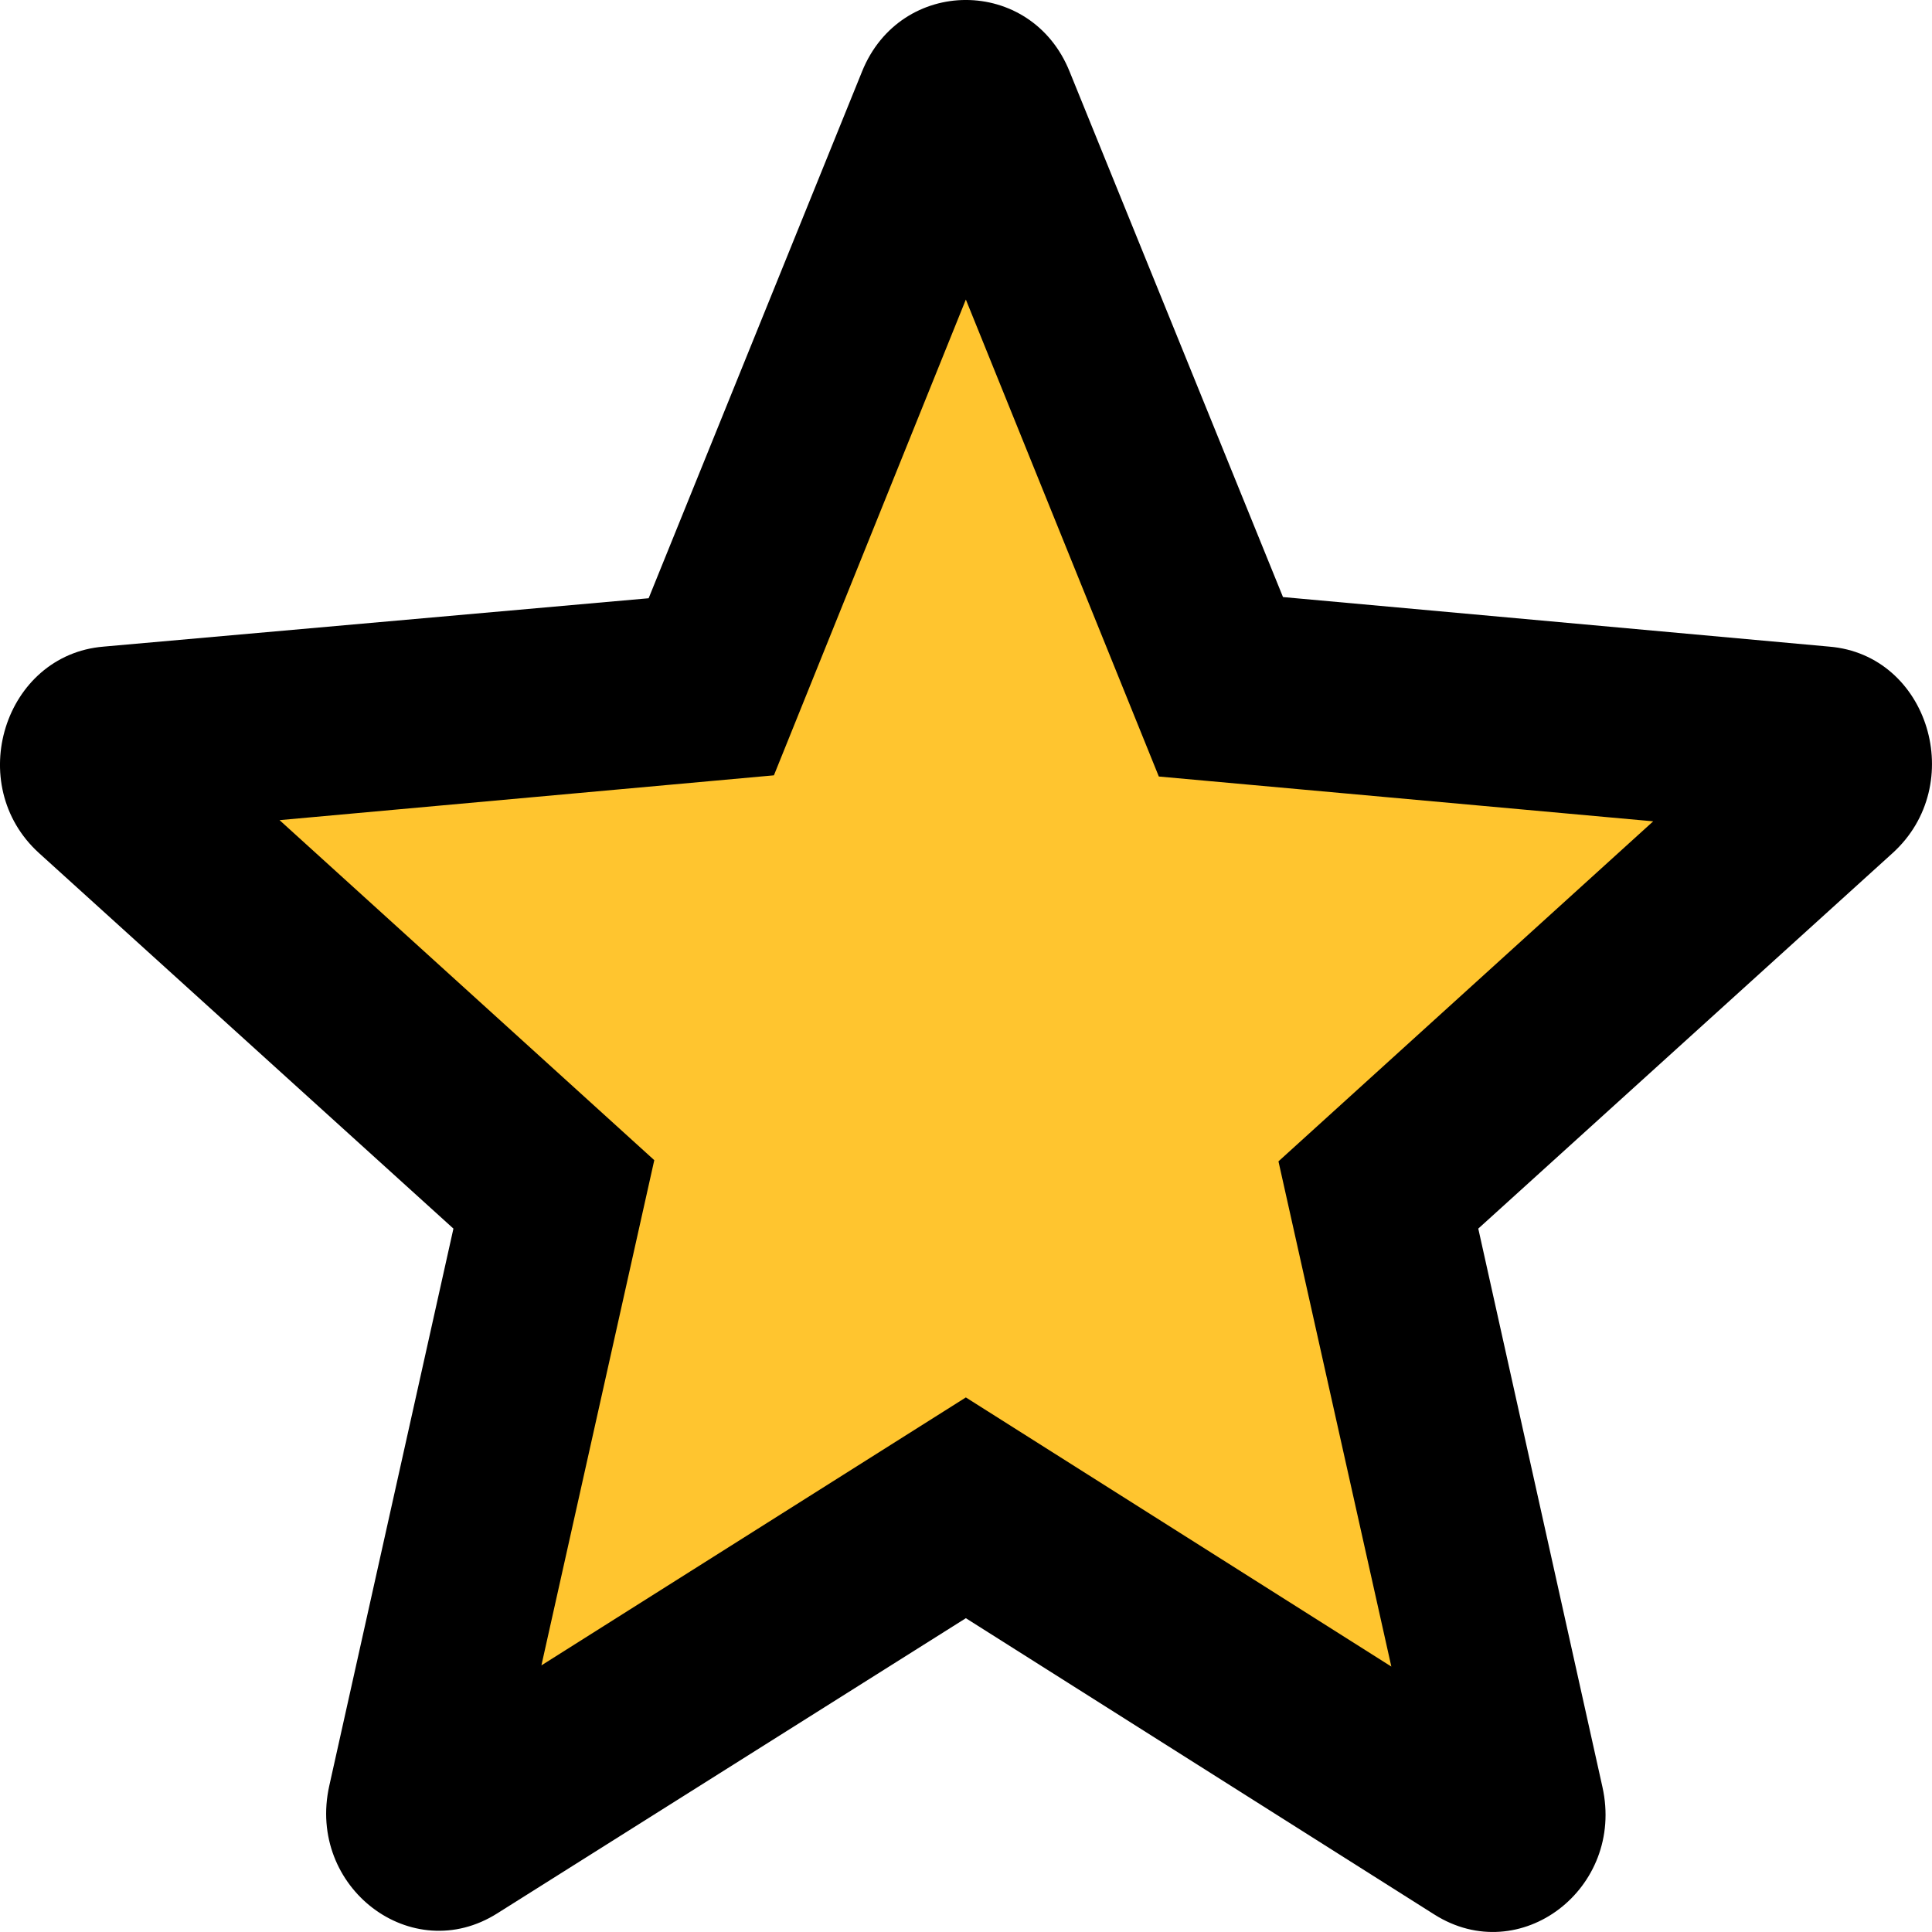 <svg width="26" height="26" viewBox="0 0 26 26" fill="none" xmlns="http://www.w3.org/2000/svg">
<path d="M13 2L16.668 8.952L24.413 10.292L18.935 15.928L20.053 23.708L13 20.24L5.947 23.708L7.065 15.928L1.587 10.292L9.332 8.952L13 2Z" fill="#FFC52F"/>
<path d="M24.618 8.702L17.266 8.035L14.395 0.965C13.879 -0.322 12.117 -0.322 11.6 0.965L8.729 8.051L1.393 8.702C0.056 8.813 -0.491 10.561 0.527 11.482L6.102 16.534L4.431 24.033C4.127 25.399 5.54 26.479 6.694 25.748L12.998 21.777L19.302 25.764C20.456 26.495 21.869 25.415 21.565 24.049L19.894 16.534L25.468 11.482C26.486 10.561 25.955 8.813 24.618 8.702ZM12.998 18.806L7.286 22.412L8.805 15.613L3.762 11.037L10.415 10.434L12.998 4.031L15.595 10.45L22.248 11.053L17.205 15.629L18.724 22.428L12.998 18.806Z" fill="black"/>
</svg>
